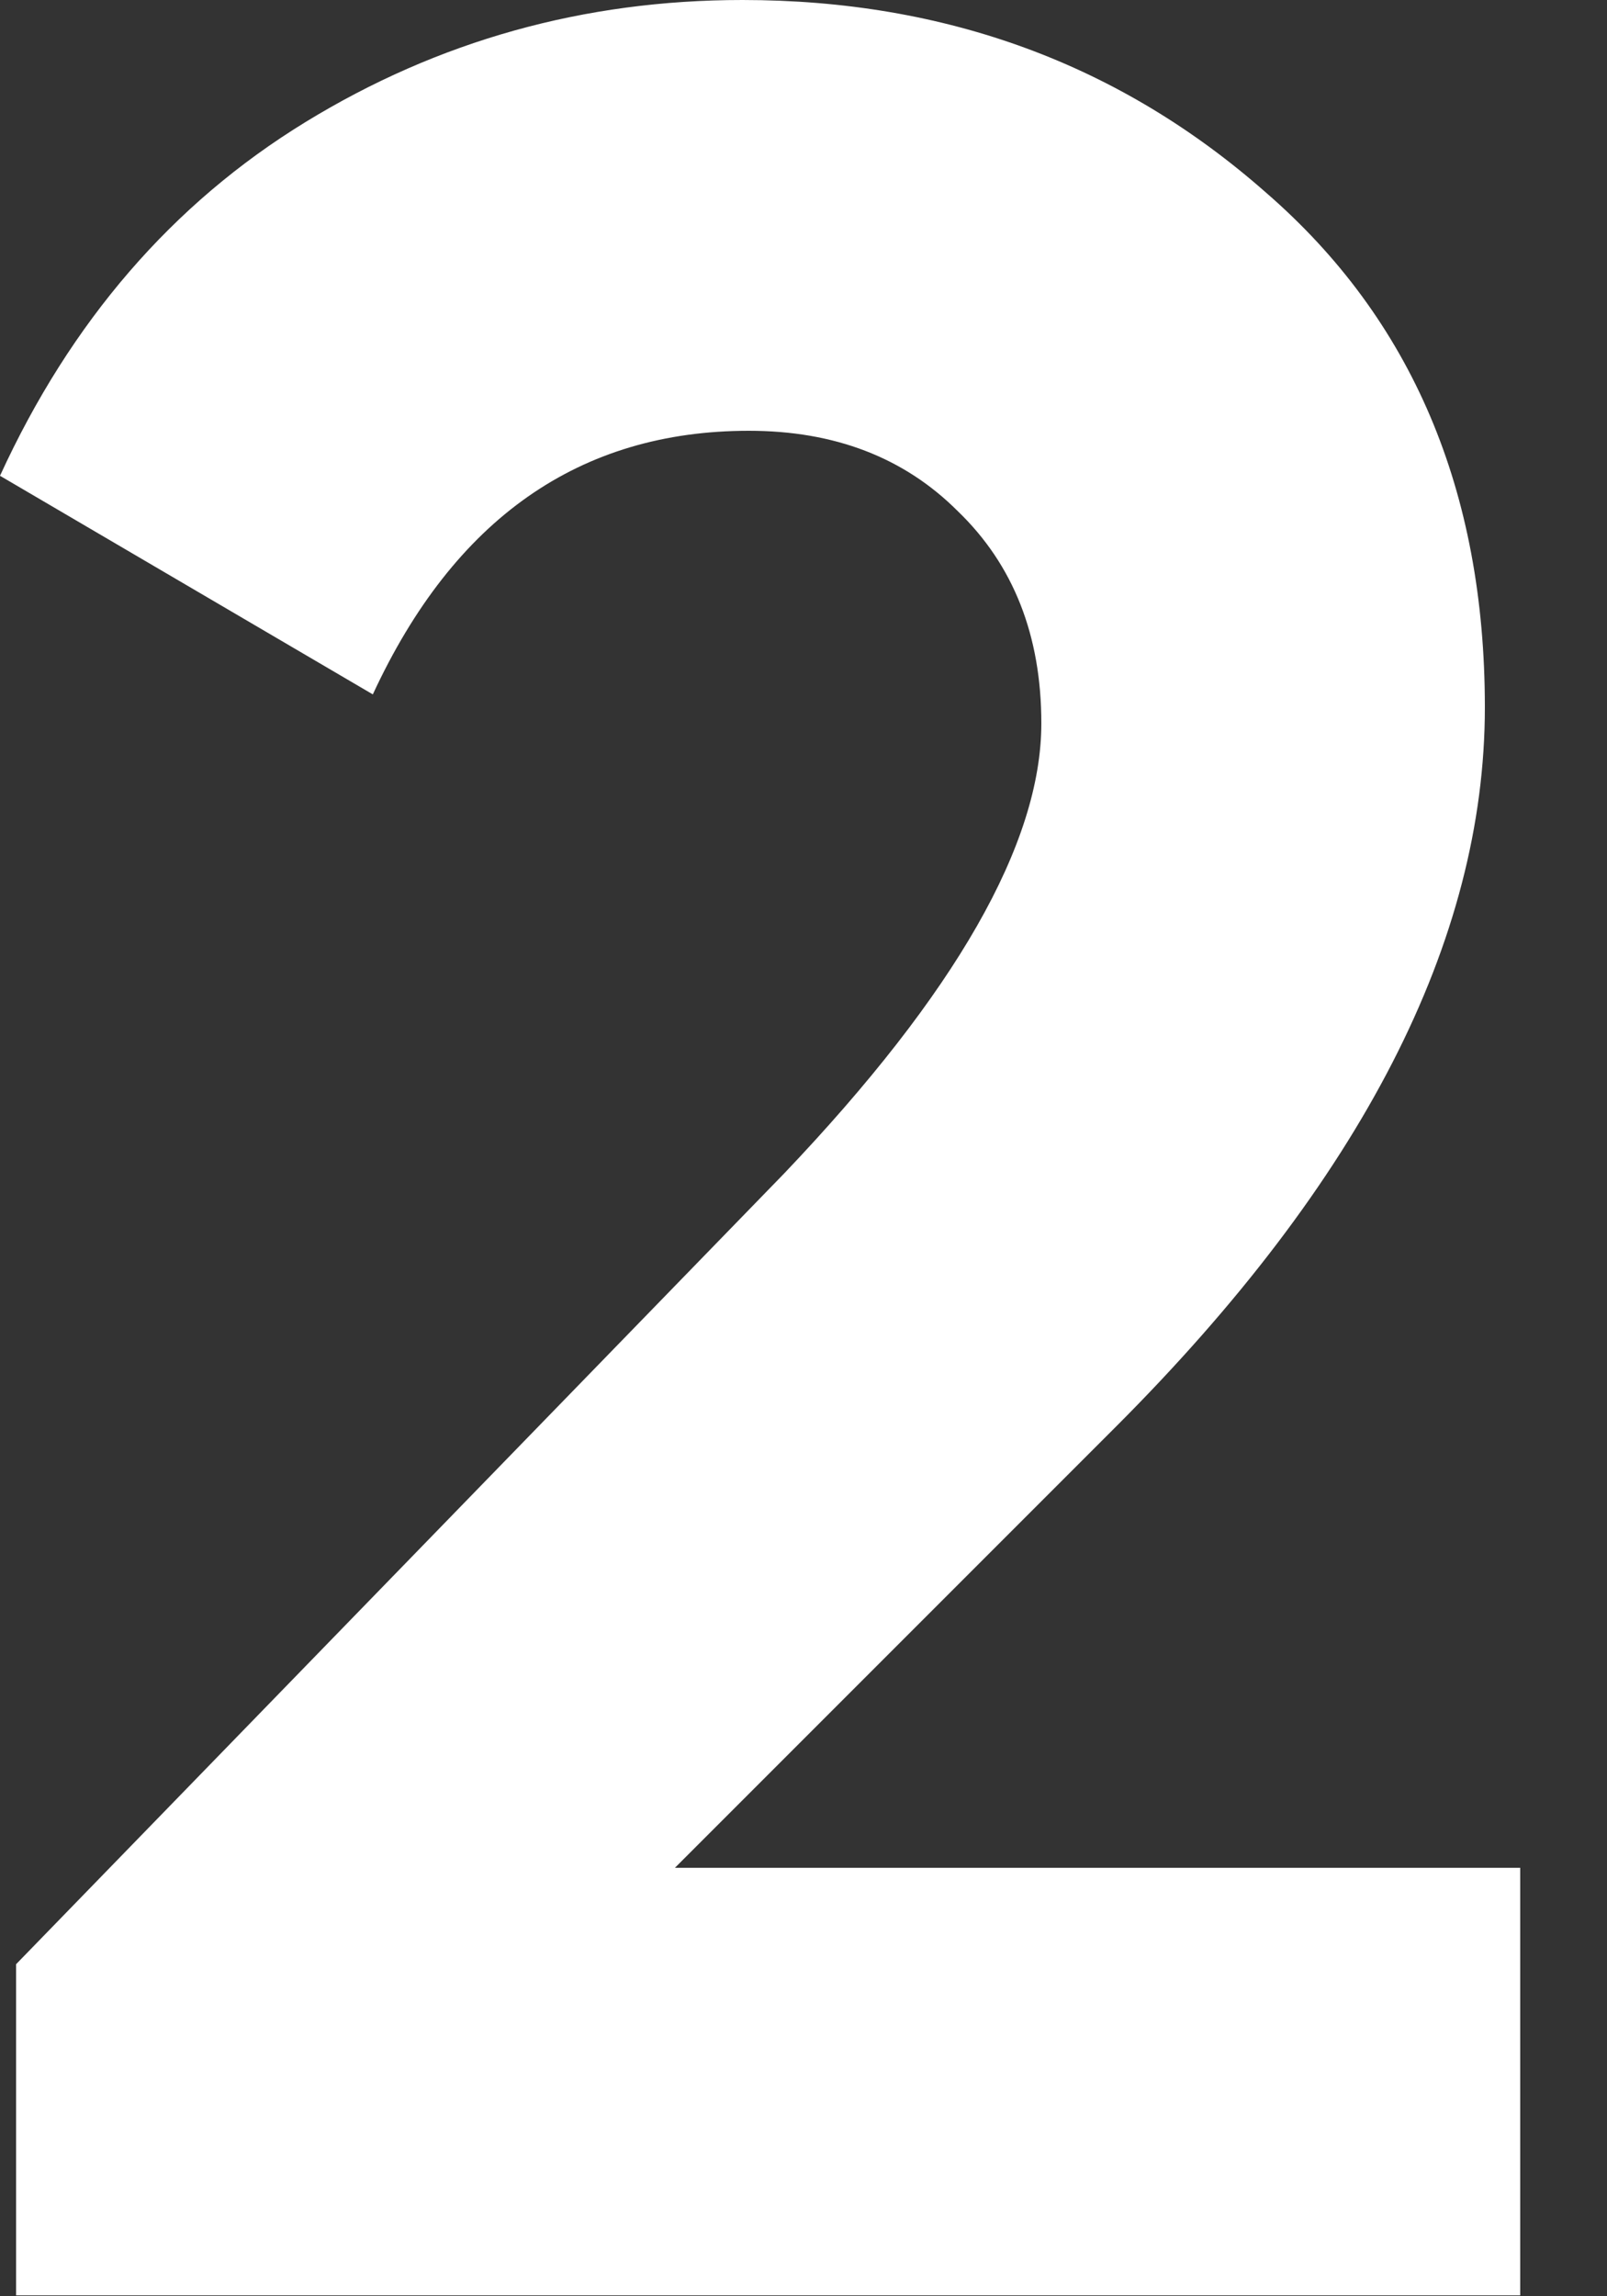 <svg width="14" height="20" viewBox="0 0 14 20" fill="none" xmlns="http://www.w3.org/2000/svg">
<rect x="0" y="0" width="14" height="20" fill="#333333" stroke="none"/>
<path d="M0.14 19.992V17.108L6.832 10.22C8.325 8.652 9.072 7.345 9.072 6.3C9.072 5.535 8.829 4.919 8.344 4.452C7.877 3.985 7.271 3.752 6.524 3.752C5.049 3.752 3.957 4.517 3.248 6.048L0 4.144C0.616 2.8 1.503 1.773 2.66 1.064C3.817 0.355 5.087 0 6.468 0C8.241 0 9.763 0.56 11.032 1.68C12.301 2.781 12.936 4.275 12.936 6.16C12.936 8.195 11.863 10.285 9.716 12.432L5.88 16.268H13.244V19.992H0.14Z" fill="white"/>
</svg>

